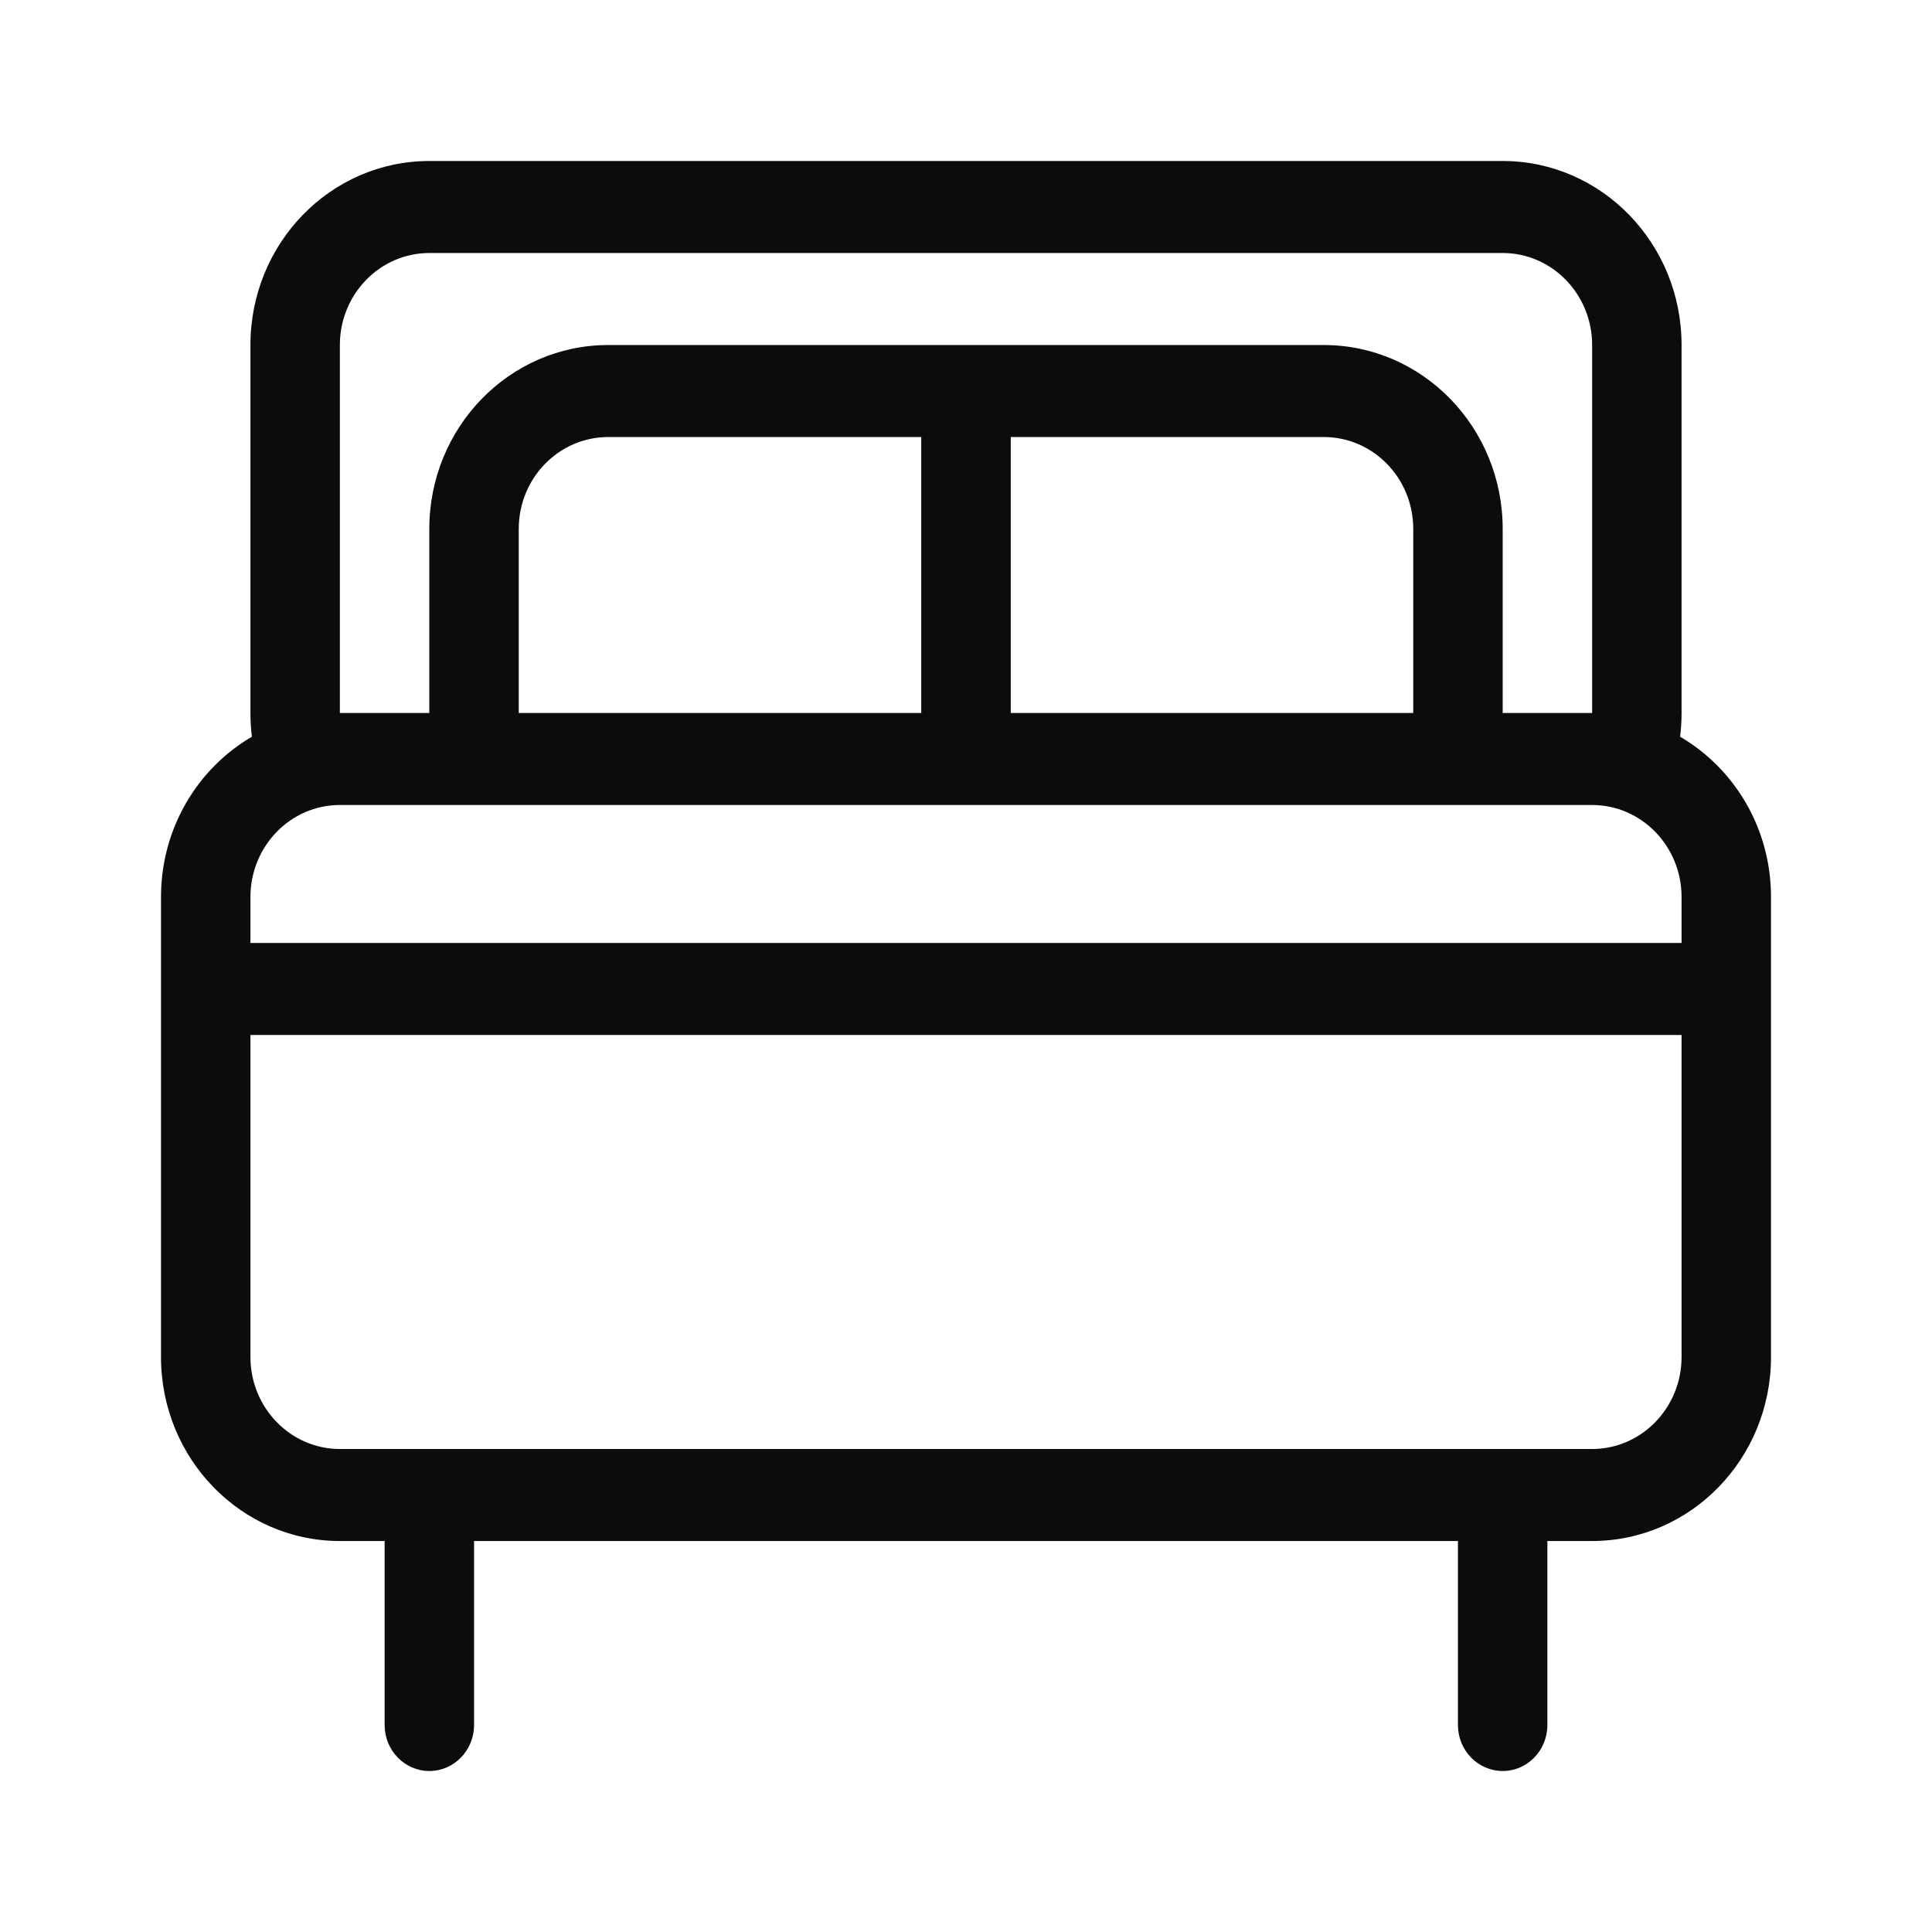 <svg width="24" height="24" viewBox="0 0 24 24" fill="none" xmlns="http://www.w3.org/2000/svg">
<path fill-rule="evenodd" clip-rule="evenodd" d="M3.129 9.152C3.117 9.056 3.111 8.957 3.111 8.857V4.286C3.111 3.023 4.106 2 5.333 2H18.667C19.894 2 20.889 3.023 20.889 4.286V8.857C20.889 8.957 20.883 9.056 20.871 9.152C21.545 9.545 22 10.289 22 11.143V16.857C22 18.119 21.005 19.143 19.778 19.143H19.222V21.429C19.222 21.744 18.974 22 18.667 22C18.36 22 18.111 21.744 18.111 21.429V19.143H5.889V21.429C5.889 21.744 5.64 22 5.333 22C5.027 22 4.778 21.744 4.778 21.429V19.143H4.222C2.995 19.143 2 18.119 2 16.857V11.143C2 10.289 2.455 9.545 3.129 9.152ZM5.333 3.143H18.667C19.28 3.143 19.778 3.655 19.778 4.286V8.857H18.667V6.571C18.667 5.309 17.672 4.286 16.444 4.286H7.556C6.328 4.286 5.333 5.309 5.333 6.571V8.857H4.222V4.286C4.222 3.655 4.72 3.143 5.333 3.143ZM19.778 18C20.391 18 20.889 17.488 20.889 16.857V12.857H3.111V16.857C3.111 17.488 3.609 18 4.222 18H19.778ZM20.889 11.143V11.714H3.111V11.143C3.111 10.512 3.609 10 4.222 10H19.778C20.391 10 20.889 10.512 20.889 11.143ZM6.444 8.857H11.444V5.429H7.556C6.942 5.429 6.444 5.94 6.444 6.571V8.857ZM12.556 5.429V8.857H17.556V6.571C17.556 5.94 17.058 5.429 16.444 5.429H12.556Z" fill="#0C0C0D"/>
</svg>

